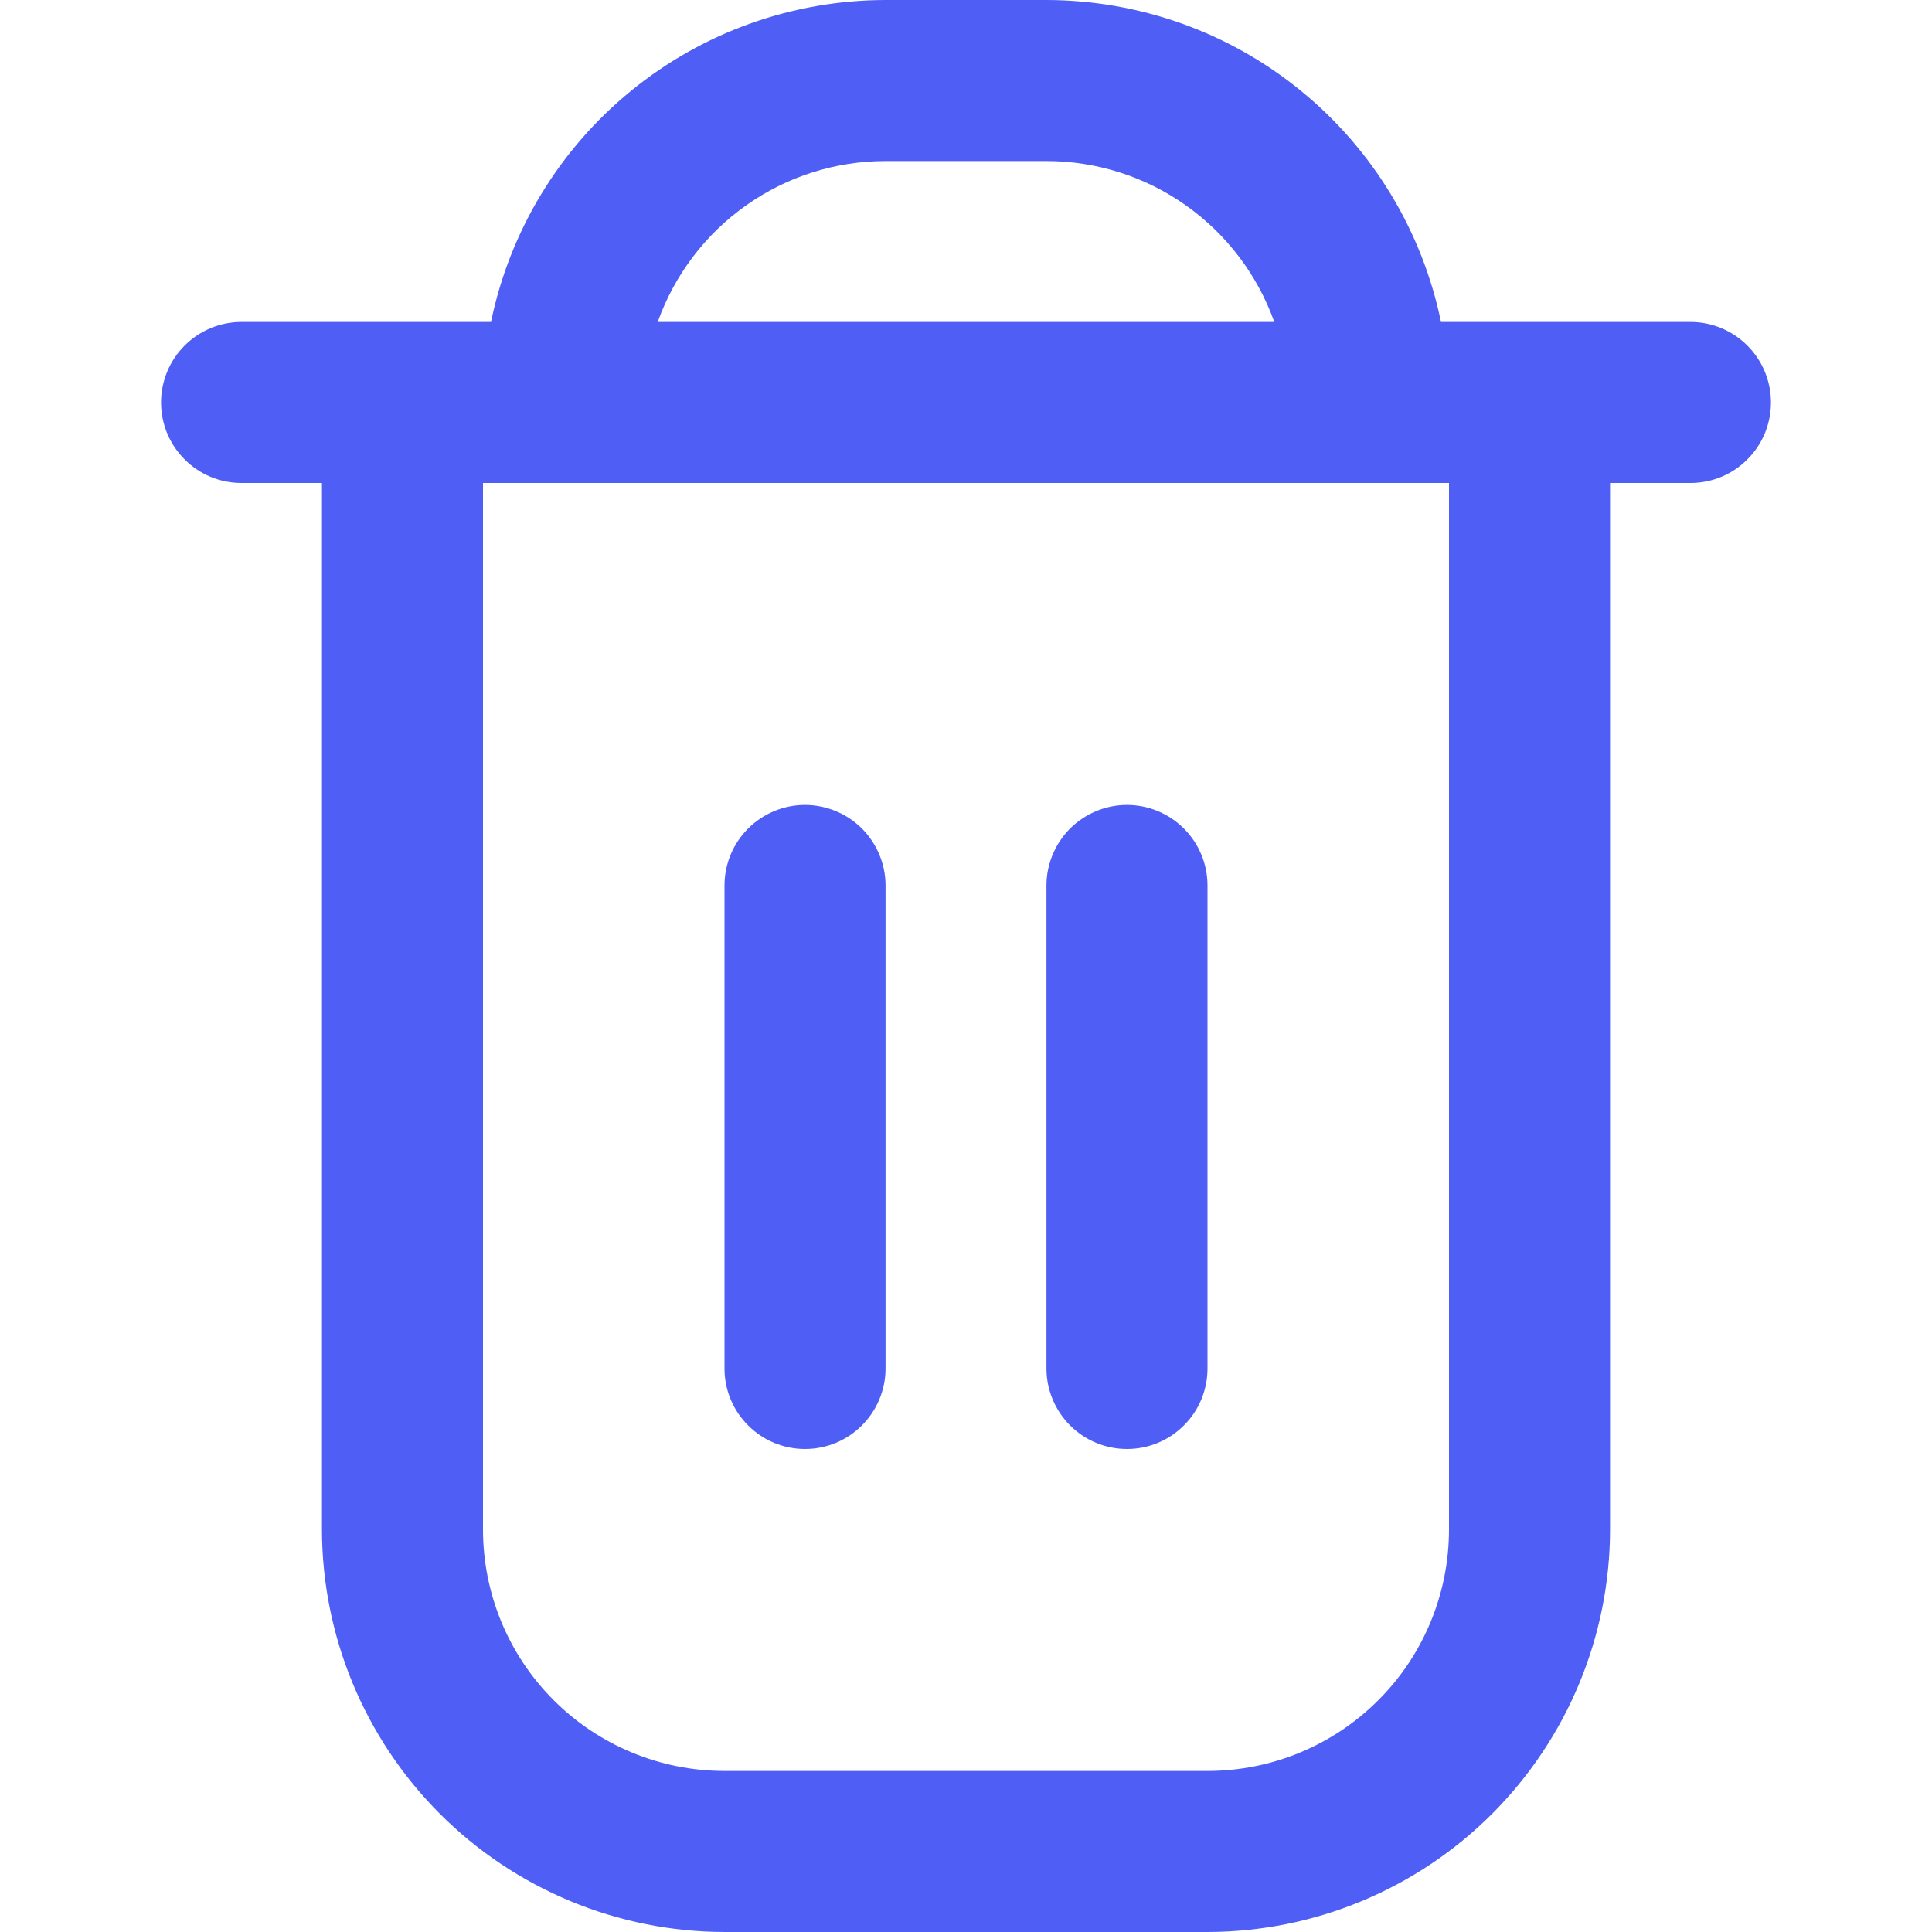 <svg width="14" height="14" viewBox="0 0 14 14" fill="none" xmlns="http://www.w3.org/2000/svg">
<g id="trash (6) 1" clip-path="url(#clip0_111_597)">
<path id="Vector" d="M12.25 2.333H10.442C10.306 1.675 9.948 1.083 9.427 0.658C8.907 0.233 8.255 0.001 7.583 0L6.417 0C5.745 0.001 5.093 0.233 4.573 0.658C4.052 1.083 3.694 1.675 3.558 2.333H1.75C1.595 2.333 1.447 2.395 1.338 2.504C1.228 2.614 1.167 2.762 1.167 2.917C1.167 3.071 1.228 3.22 1.338 3.329C1.447 3.439 1.595 3.5 1.75 3.5H2.333V11.083C2.334 11.857 2.642 12.598 3.189 13.145C3.735 13.691 4.477 13.999 5.25 14H8.75C9.523 13.999 10.265 13.691 10.811 13.145C11.358 12.598 11.666 11.857 11.667 11.083V3.5H12.25C12.405 3.5 12.553 3.439 12.662 3.329C12.772 3.22 12.833 3.071 12.833 2.917C12.833 2.762 12.772 2.614 12.662 2.504C12.553 2.395 12.405 2.333 12.25 2.333ZM6.417 1.167H7.583C7.945 1.167 8.298 1.279 8.593 1.488C8.889 1.697 9.112 1.992 9.234 2.333H4.766C4.888 1.992 5.111 1.697 5.407 1.488C5.702 1.279 6.055 1.167 6.417 1.167ZM10.5 11.083C10.5 11.547 10.316 11.993 9.987 12.321C9.659 12.649 9.214 12.833 8.75 12.833H5.25C4.786 12.833 4.341 12.649 4.013 12.321C3.684 11.993 3.5 11.547 3.5 11.083V3.5H10.5V11.083Z" fill="#4F5FF6"/>
<path id="Vector_2" d="M5.833 10.5C5.988 10.5 6.136 10.439 6.246 10.329C6.355 10.22 6.417 10.071 6.417 9.917V6.417C6.417 6.262 6.355 6.114 6.246 6.004C6.136 5.895 5.988 5.833 5.833 5.833C5.679 5.833 5.53 5.895 5.421 6.004C5.311 6.114 5.25 6.262 5.25 6.417V9.917C5.25 10.071 5.311 10.22 5.421 10.329C5.53 10.439 5.679 10.5 5.833 10.5Z" fill="#4F5FF6"/>
<path id="Vector_3" d="M8.167 10.5C8.321 10.5 8.47 10.439 8.579 10.329C8.689 10.22 8.75 10.071 8.75 9.917V6.417C8.75 6.262 8.689 6.114 8.579 6.004C8.47 5.895 8.321 5.833 8.167 5.833C8.012 5.833 7.864 5.895 7.754 6.004C7.645 6.114 7.583 6.262 7.583 6.417V9.917C7.583 10.071 7.645 10.22 7.754 10.329C7.864 10.439 8.012 10.5 8.167 10.5Z" fill="#4F5FF6"/>
</g>
<defs>
<clipPath id="clip0_111_597">
<rect width="14" height="14" fill="white"/>
</clipPath>
</defs>
</svg>
